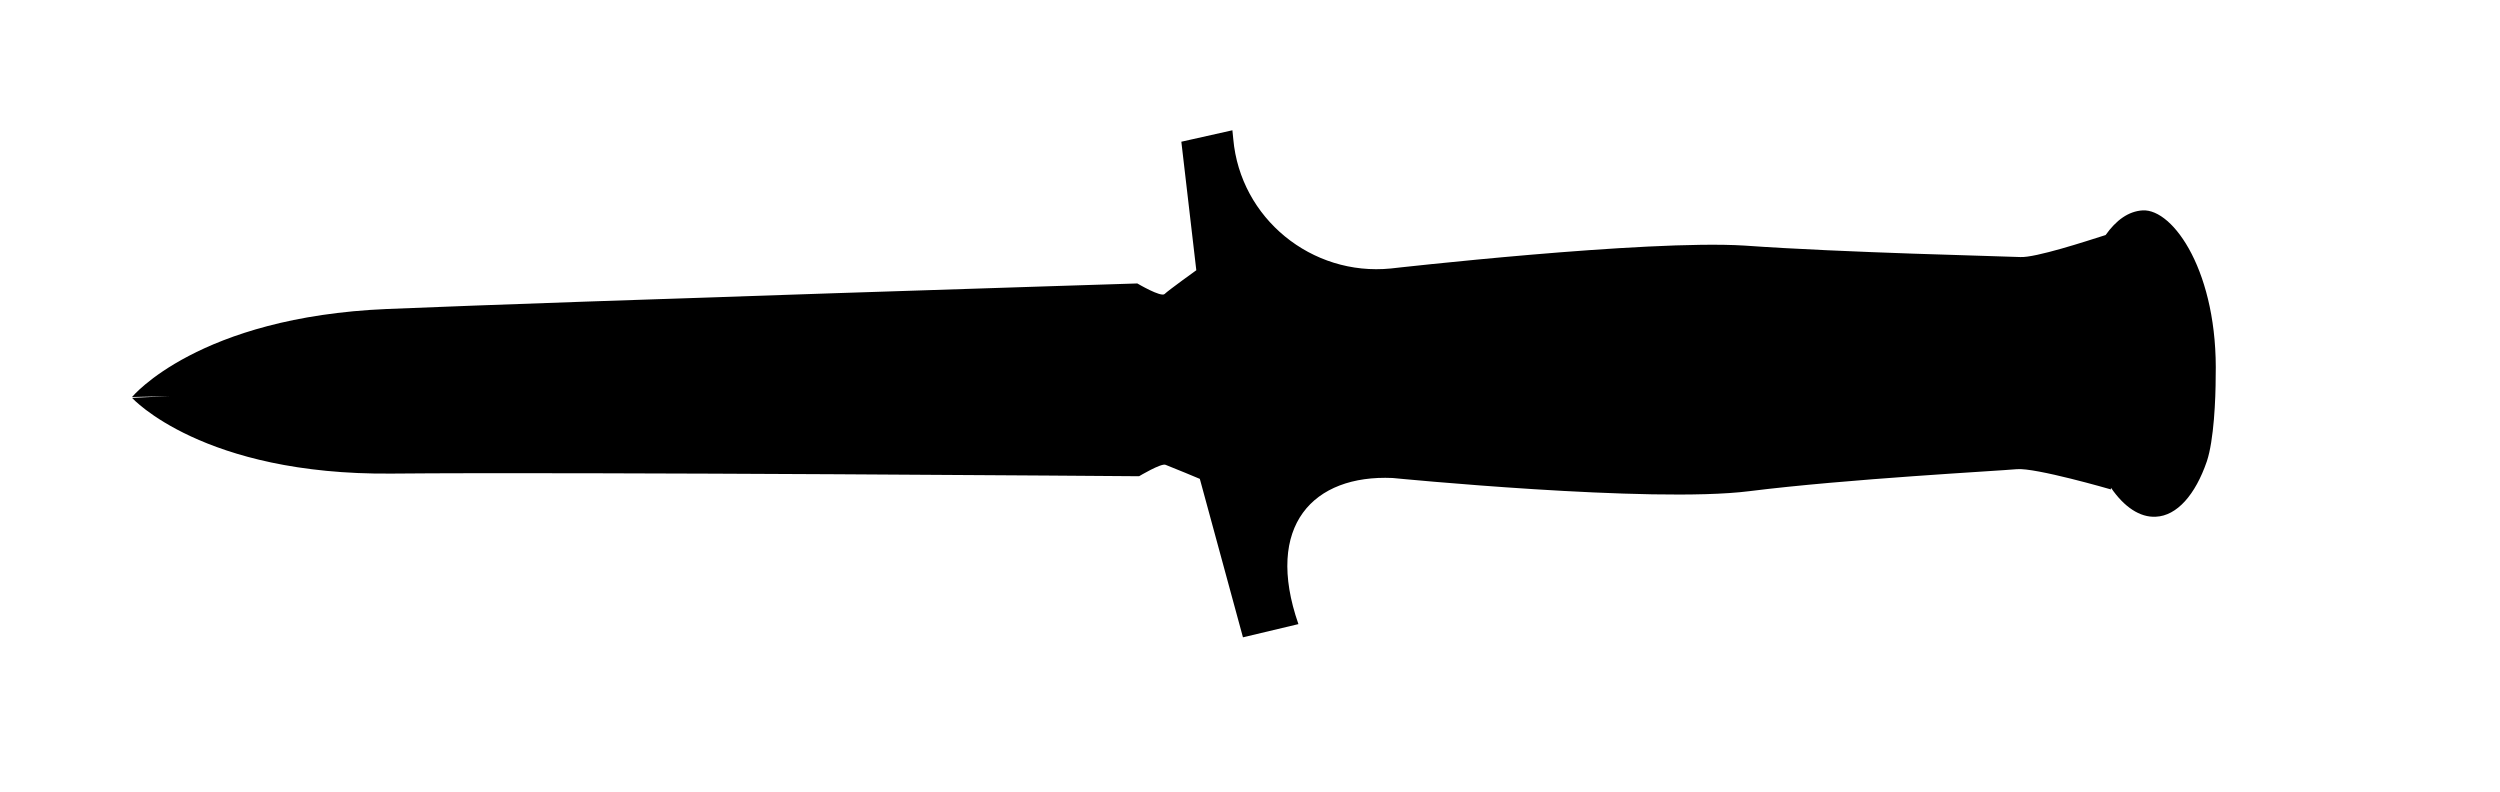<svg id="knife-stock-knife-ct" viewBox="0 0 284 90"> <path d="M243.4 23.9c-1.6.1-3 1.1-4.2 2.8-2.2.7-8 2.6-9.7 2.5-2.1-.1-20.1-.5-31.3-1.3-11.2-.7-40.2 2.6-40.2 2.6-9 .9-17.1-5.7-17.9-14.7l-.1-1-5.8 1.3 1.7 14.6s-3.2 2.3-3.6 2.7c-.4.4-3.1-1.2-3.1-1.2s-63.6 2-85.2 2.9c-21.5.9-29 10-29 10l4.3-.1-4.3.2s8 8.8 29.5 8.6c21.5-.2 84.9.3 84.9.3s2.5-1.5 3-1.3c.8.3 3.9 1.6 3.9 1.6l4.9 18 6.3-1.5c-3.9-11.2 1.7-17 10.7-16.6 0 0 29.4 2.9 40.5 1.5 11.2-1.4 28.3-2.3 30.4-2.5 2.1-.2 10.7 2.3 10.7 2.3v-.2c1.5 2.2 3.3 3.4 5.1 3.3 2.4-.1 4.5-2.5 5.8-6.3.8-2.4 1-7.1 1-9.6.3-11.8-4.8-19.1-8.3-18.9z"/> </svg>